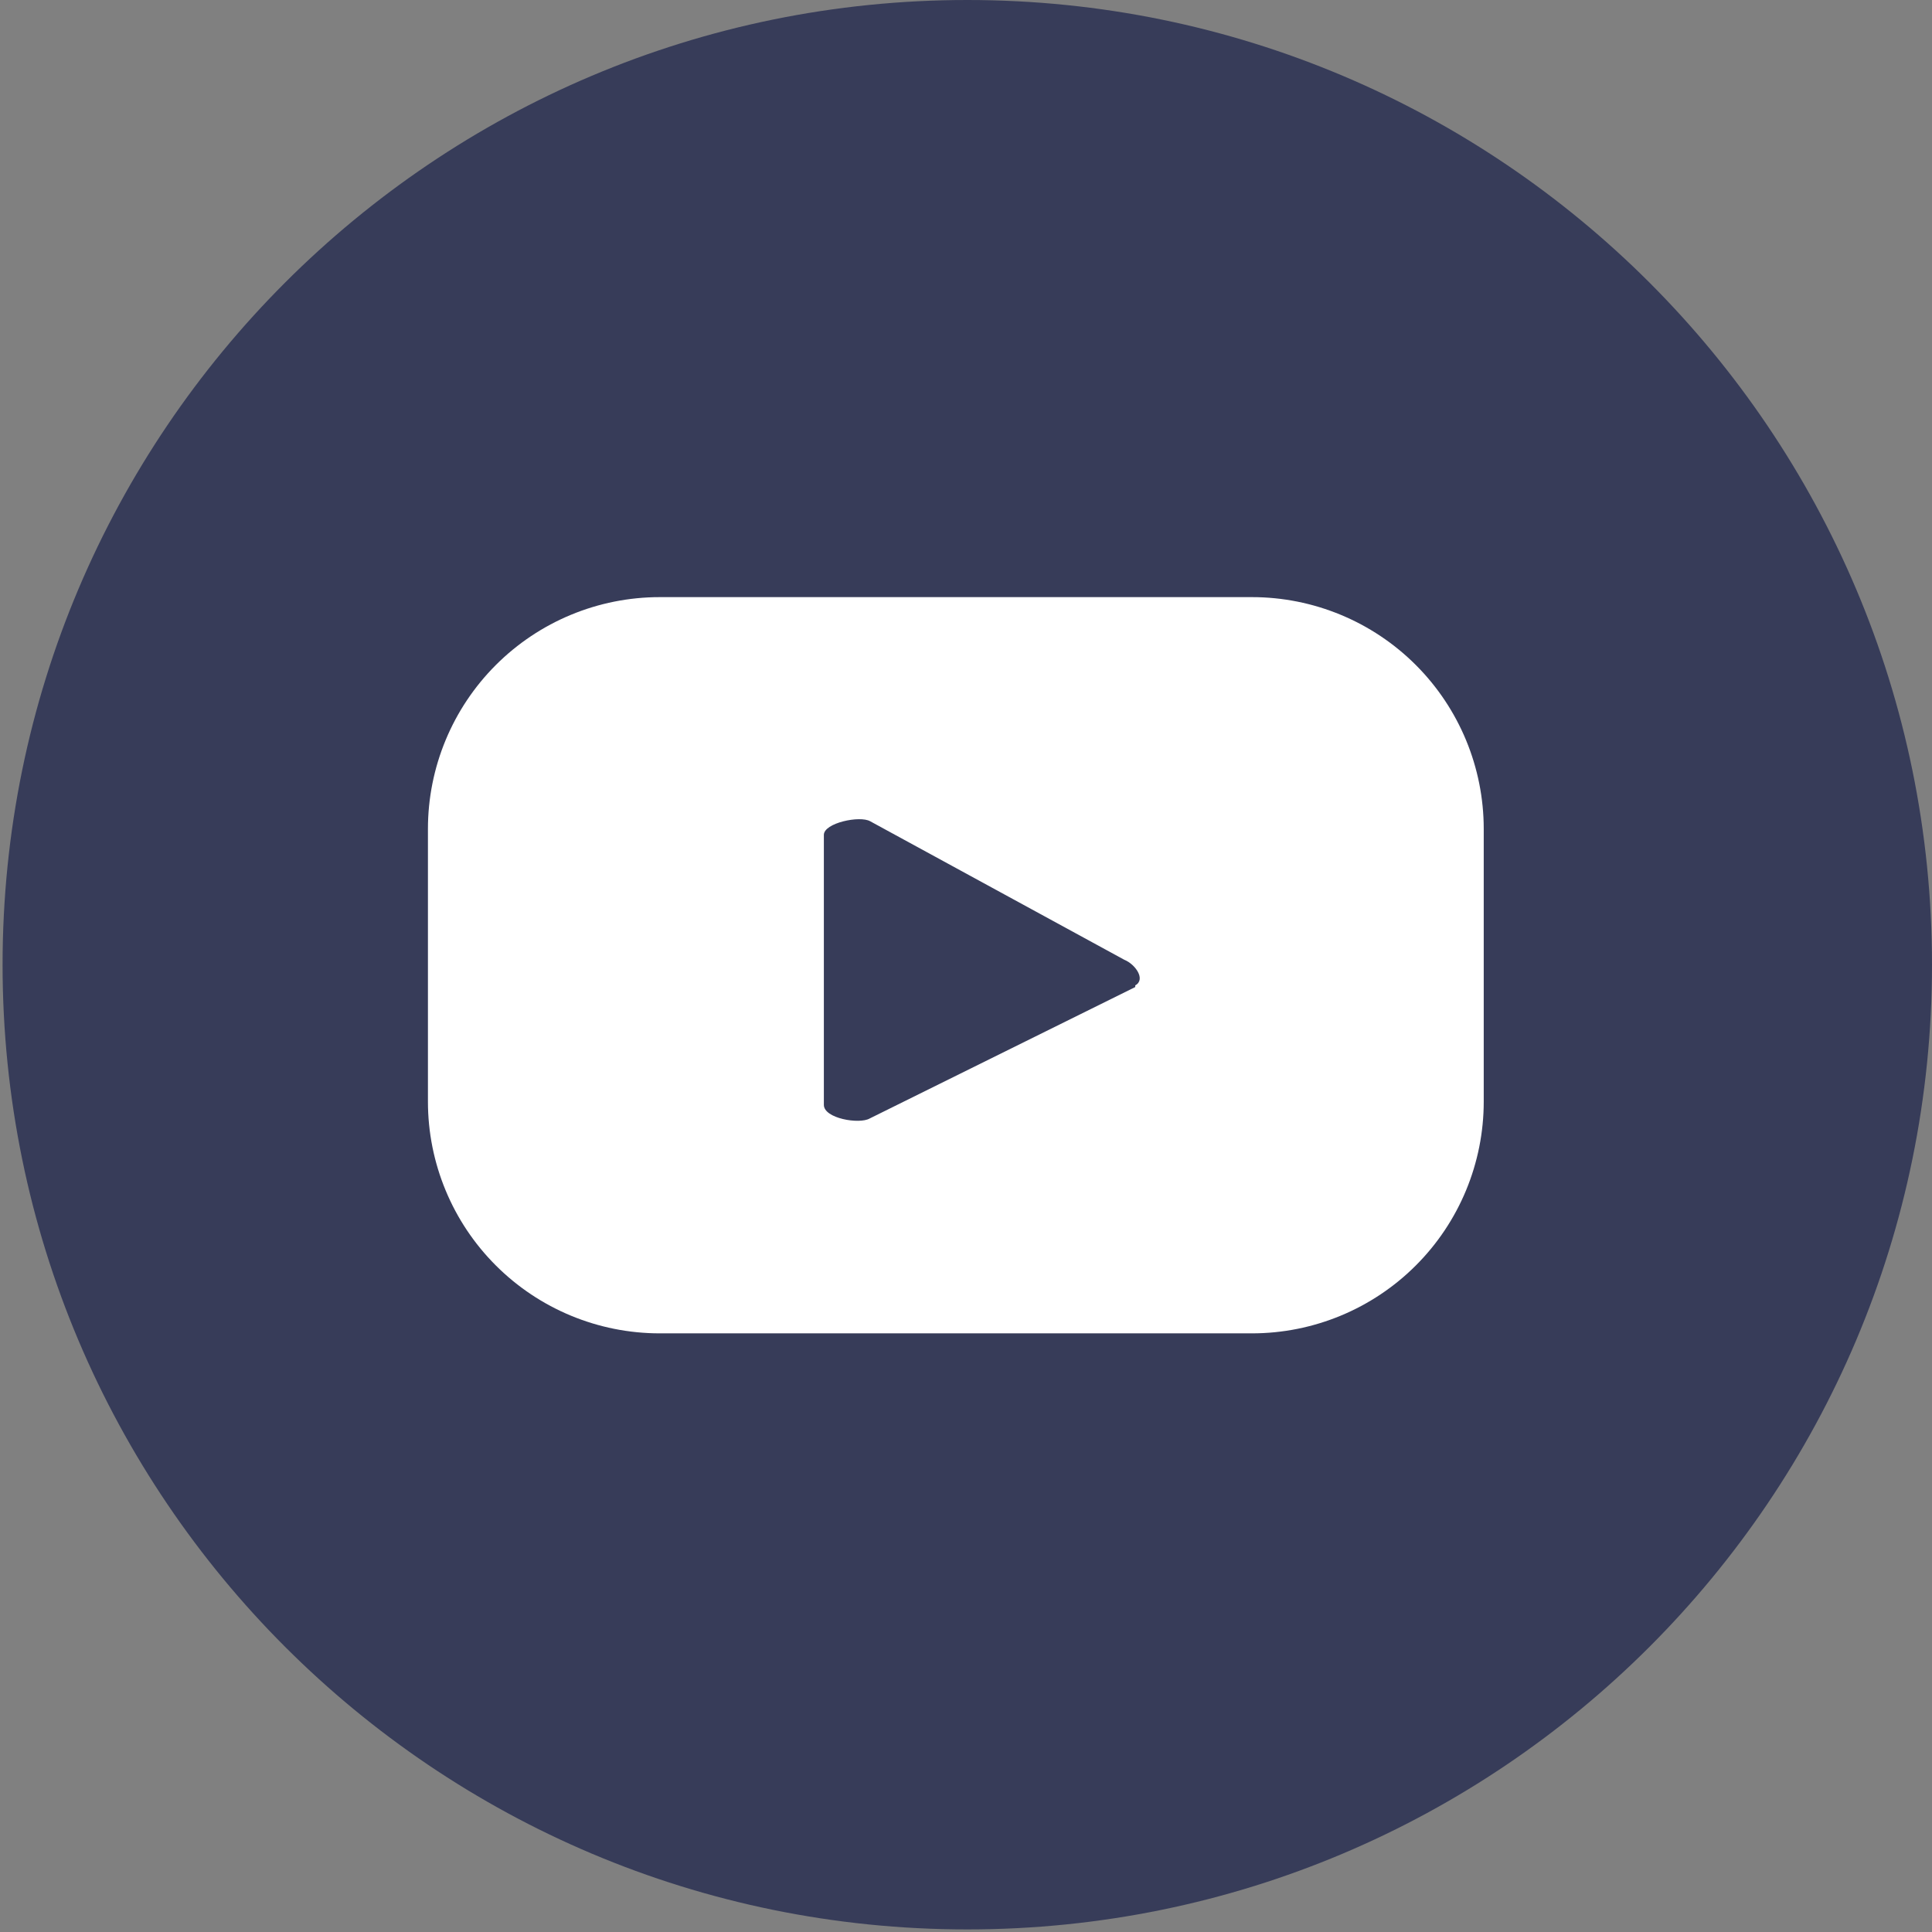 <svg width="42" height="42" viewBox="0 0 42 42" fill="none" xmlns="http://www.w3.org/2000/svg">
<rect x="0" y="0" width="42" height="42" fill="#808080" stroke="none"/>
<path d="M21.028 41.944C32.611 41.944 42 32.555 42 20.972C42 9.389 32.611 0 21.028 0C9.445 0 0.056 9.389 0.056 20.972C0.056 32.555 9.445 41.944 21.028 41.944Z" fill="#373C59"/>
<path d="M32.255 18.02C32.255 16.684 31.724 15.402 30.779 14.457C29.834 13.512 28.553 12.981 27.216 12.981H14.342C13.005 12.981 11.724 13.512 10.779 14.457C9.834 15.402 9.303 16.684 9.303 18.02V23.948C9.303 25.284 9.834 26.566 10.779 27.51C11.724 28.455 13.005 28.986 14.342 28.986H27.216C28.553 28.986 29.834 28.455 30.779 27.51C31.724 26.566 32.255 25.284 32.255 23.948V18.02ZM24.679 21.458L18.906 24.315C18.681 24.445 17.91 24.315 17.91 24.019V18.15C17.91 17.89 18.692 17.724 18.918 17.854L24.442 20.865C24.679 20.96 24.916 21.292 24.679 21.422V21.458Z" fill="white"/>
</svg>

